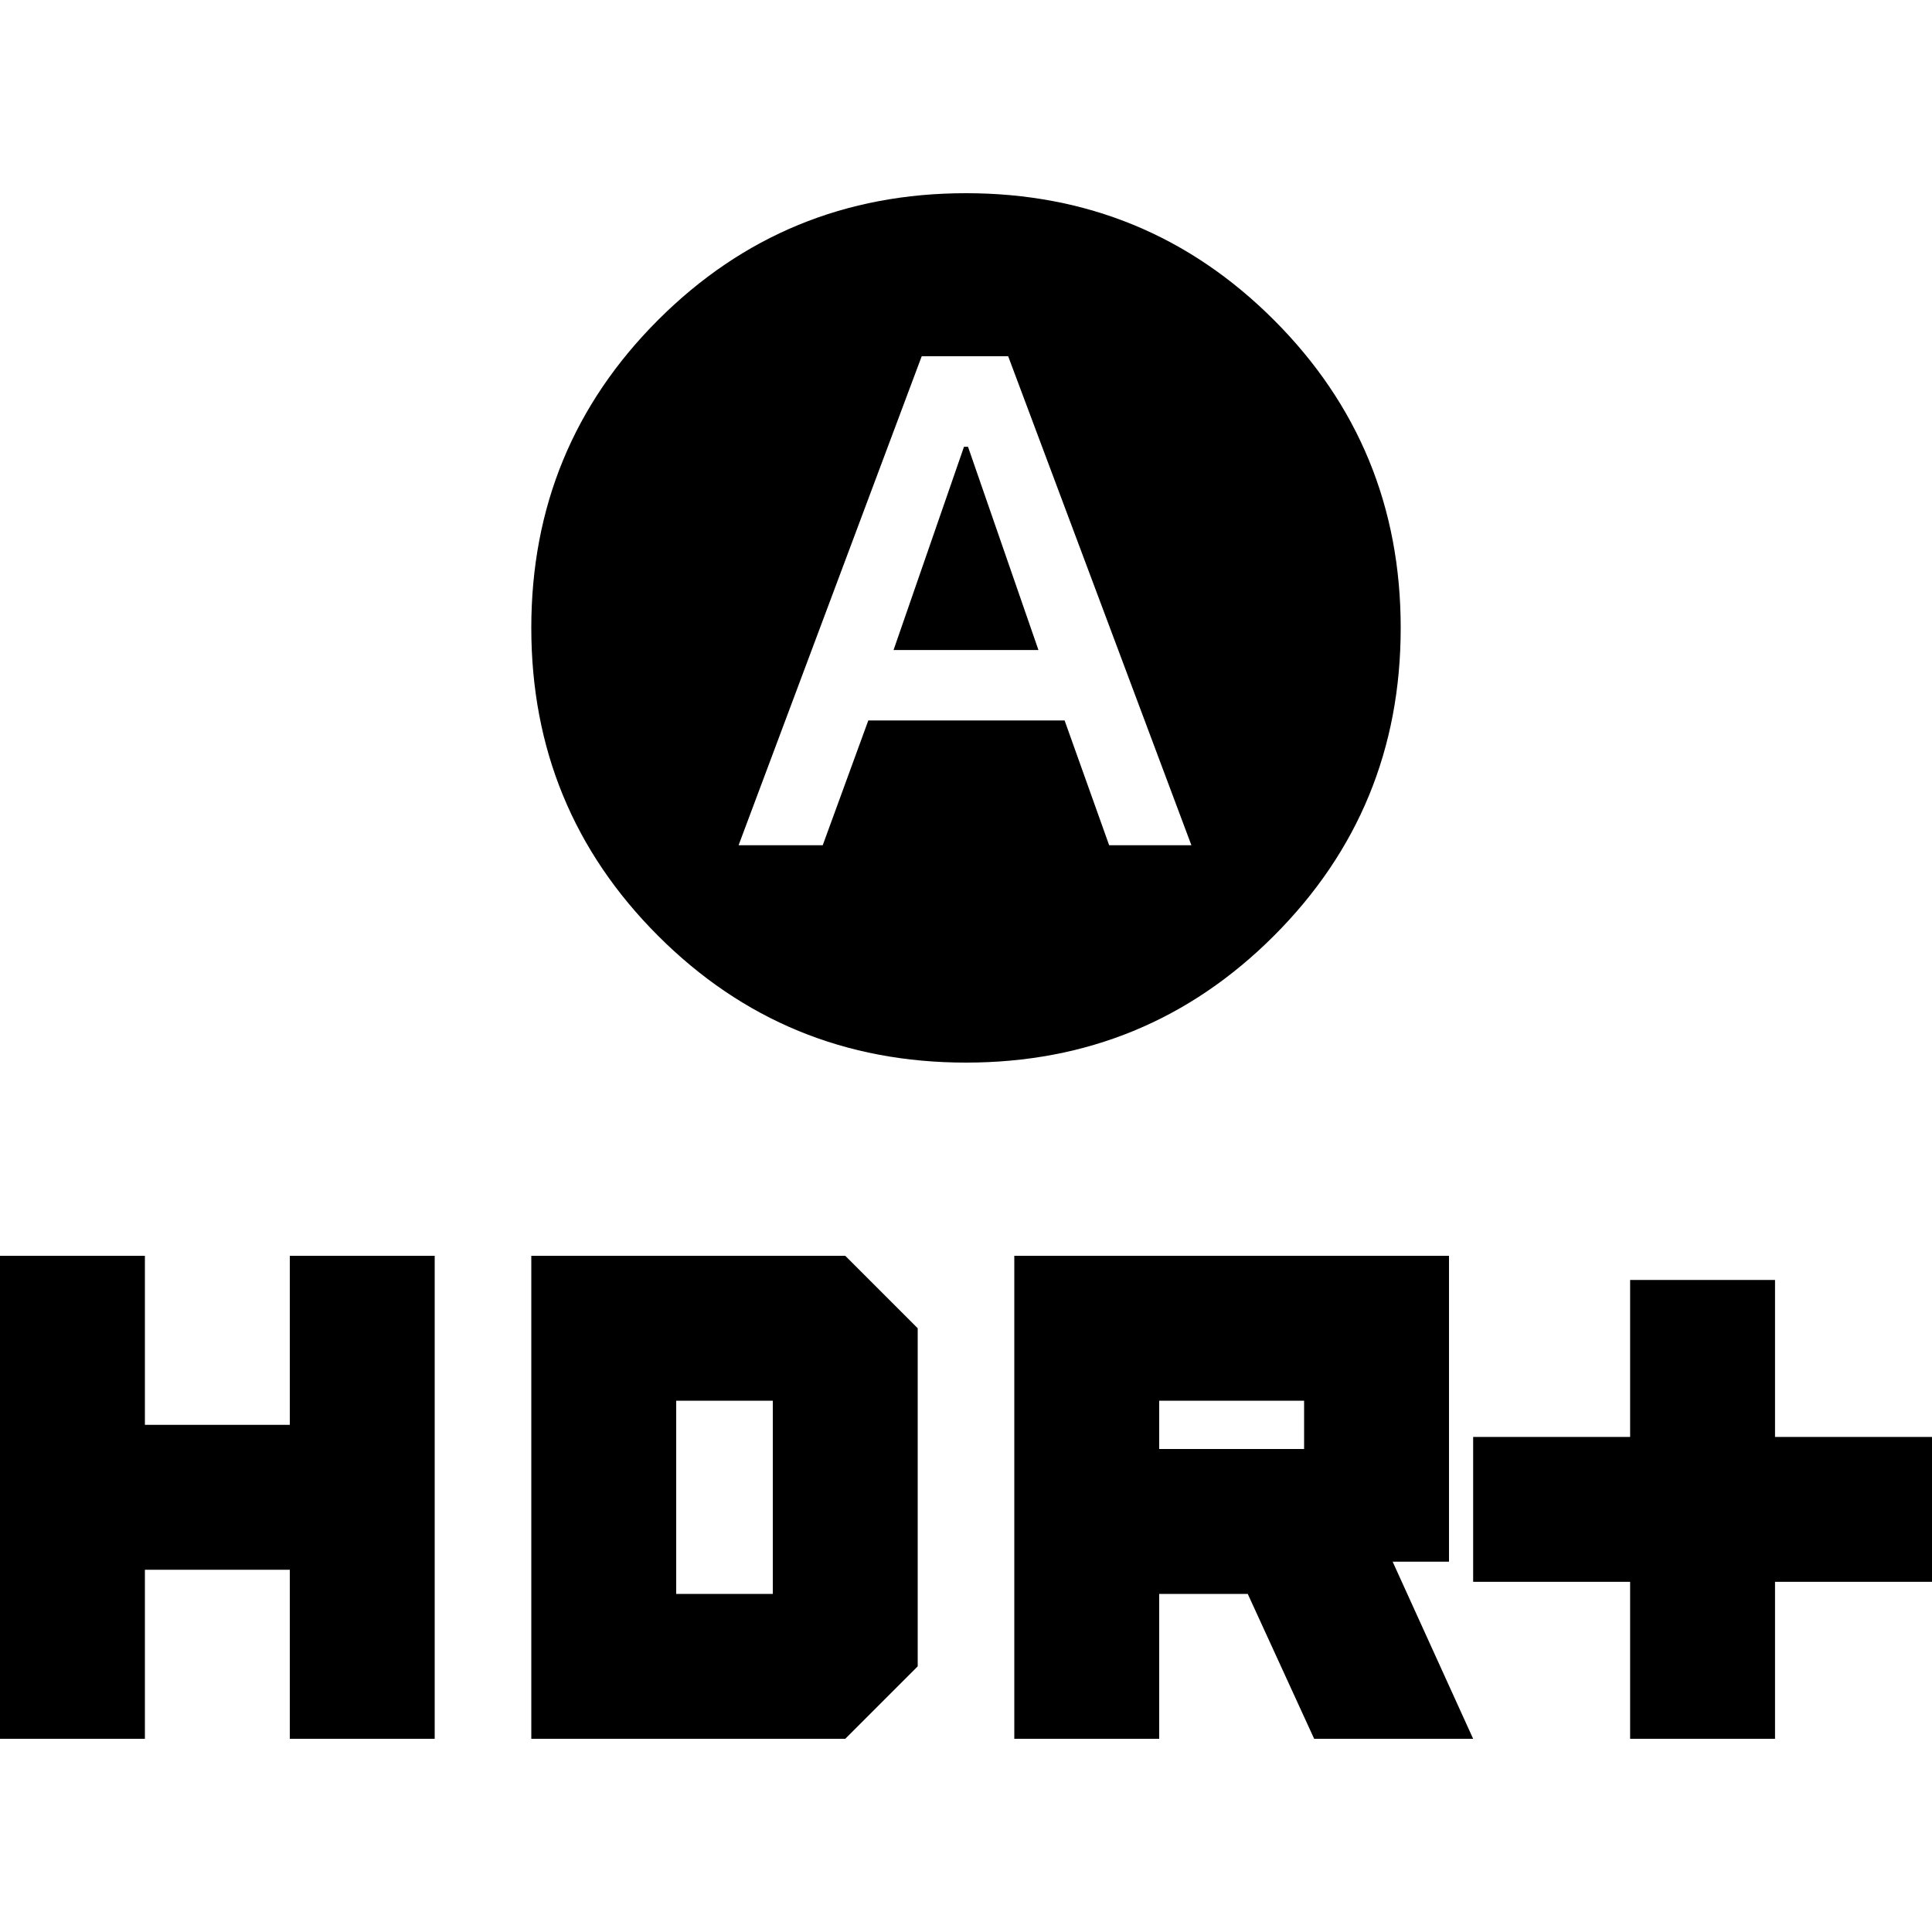 <svg xmlns="http://www.w3.org/2000/svg" height="20" viewBox="0 -960 960 960" width="20"><path d="m444-637 35-101h2l35 101h-72Zm36 205q-90 0-153-63t-63-153q0-90 63-153t153-63q90 0 153 63t63 153q0 90-63 153t-153 63ZM367-540h41.806l22.646-62H529l22.135 62H592l-91.051-243H458l-91 243ZM810-96v-78h-78v-72h78v-78h72v78h78v72h-78v78h-72Zm-306 0v-240h216v152h-28l40 88h-79l-33-72h-44v72h-72Zm72-144h72v-24h-72v24ZM0-96v-240h72v84h72v-84h72v240h-72v-84H72v84H0Zm264 0v-240h156l36 36v168l-36 36H264Zm72-72h48v-96h-48v96Z"/></svg>